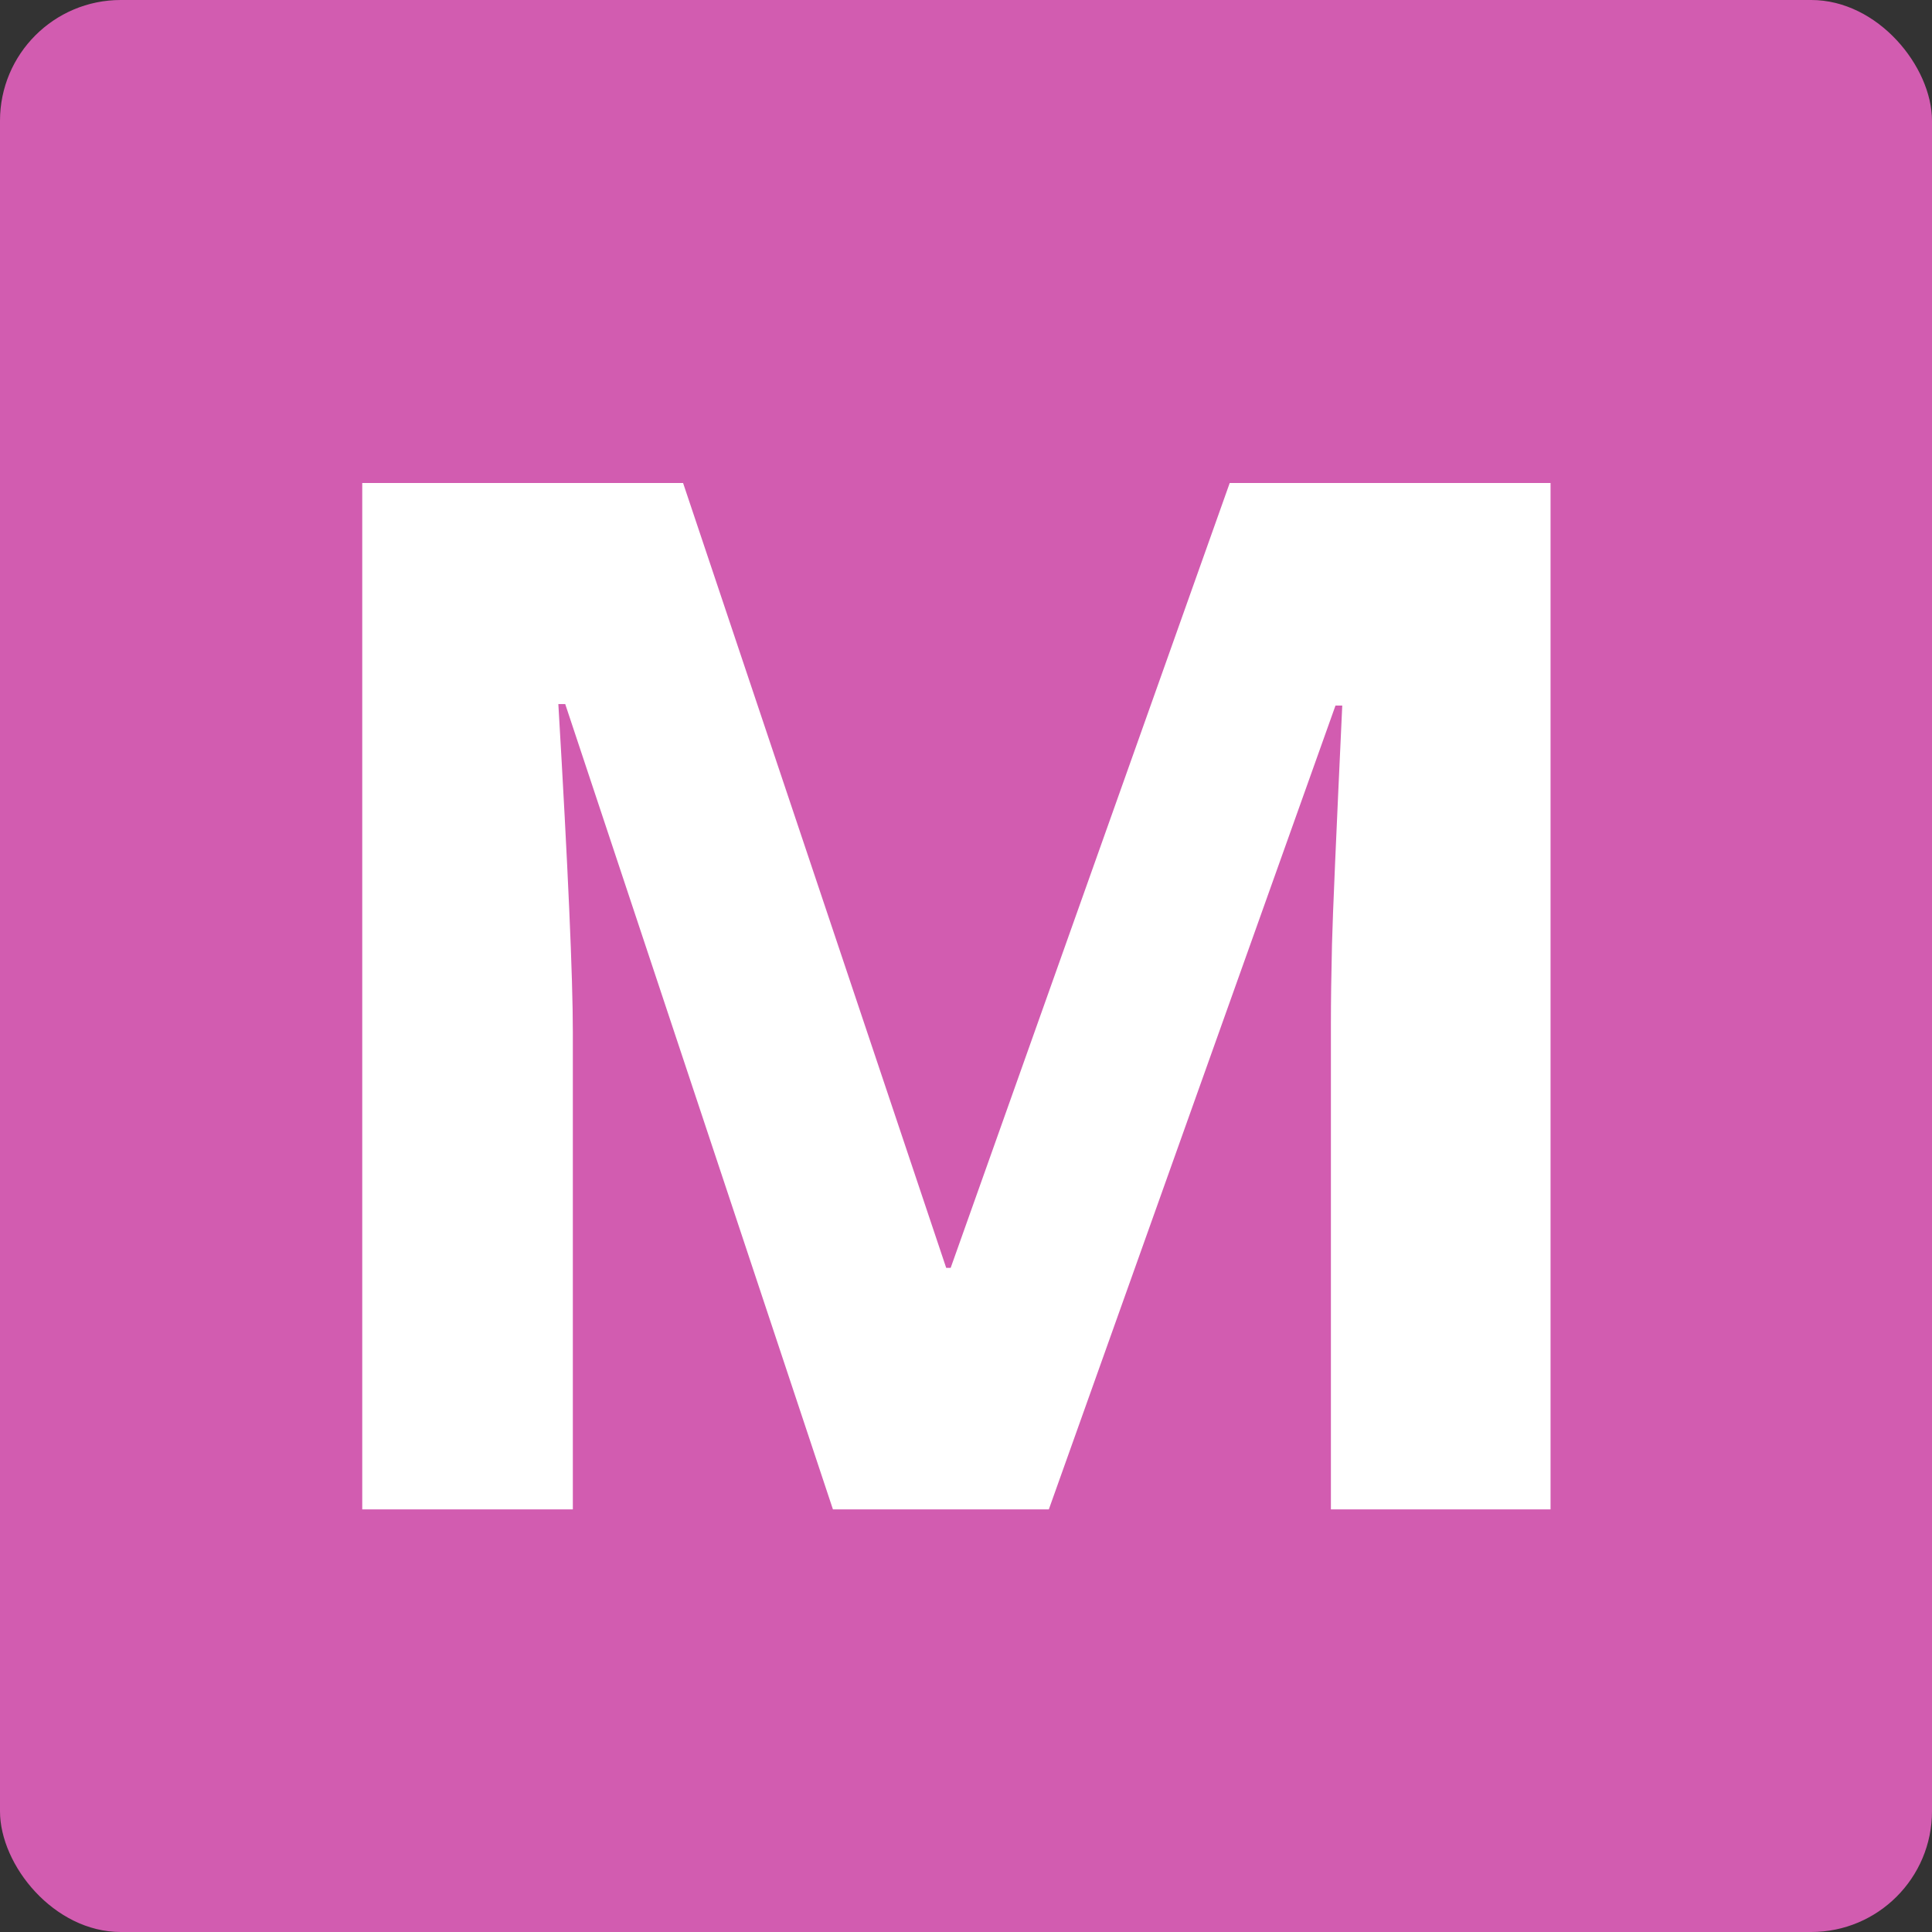 <svg xmlns="http://www.w3.org/2000/svg" width="16" height="16" viewBox="0 0 16 16">
  <rect x="0" y="0" width="16" height="16" fill="#333333" stroke="none"/>
  <g fill="none" fill-rule="evenodd">
    <rect width="12" height="12"/>
    <rect width="16" height="16" fill="#D25CB0" rx="1"/>
    <path fill="#FFFFFF" fill-rule="nonzero" d="M6.898,12.5 L4.681,5.831 L4.624,5.831 C4.704,7.188 4.744,8.093 4.744,8.547 L4.744,12.5 L3,12.5 L3,4 L5.657,4 L7.836,10.5 L7.873,10.5 L10.184,4 L12.841,4 L12.841,12.5 L11.022,12.5 L11.022,8.477 C11.022,8.287 11.025,8.068 11.031,7.82 C11.037,7.572 11.066,6.913 11.116,5.843 L11.06,5.843 L8.686,12.5 L6.898,12.5 Z"/>
  </g>
</svg>
